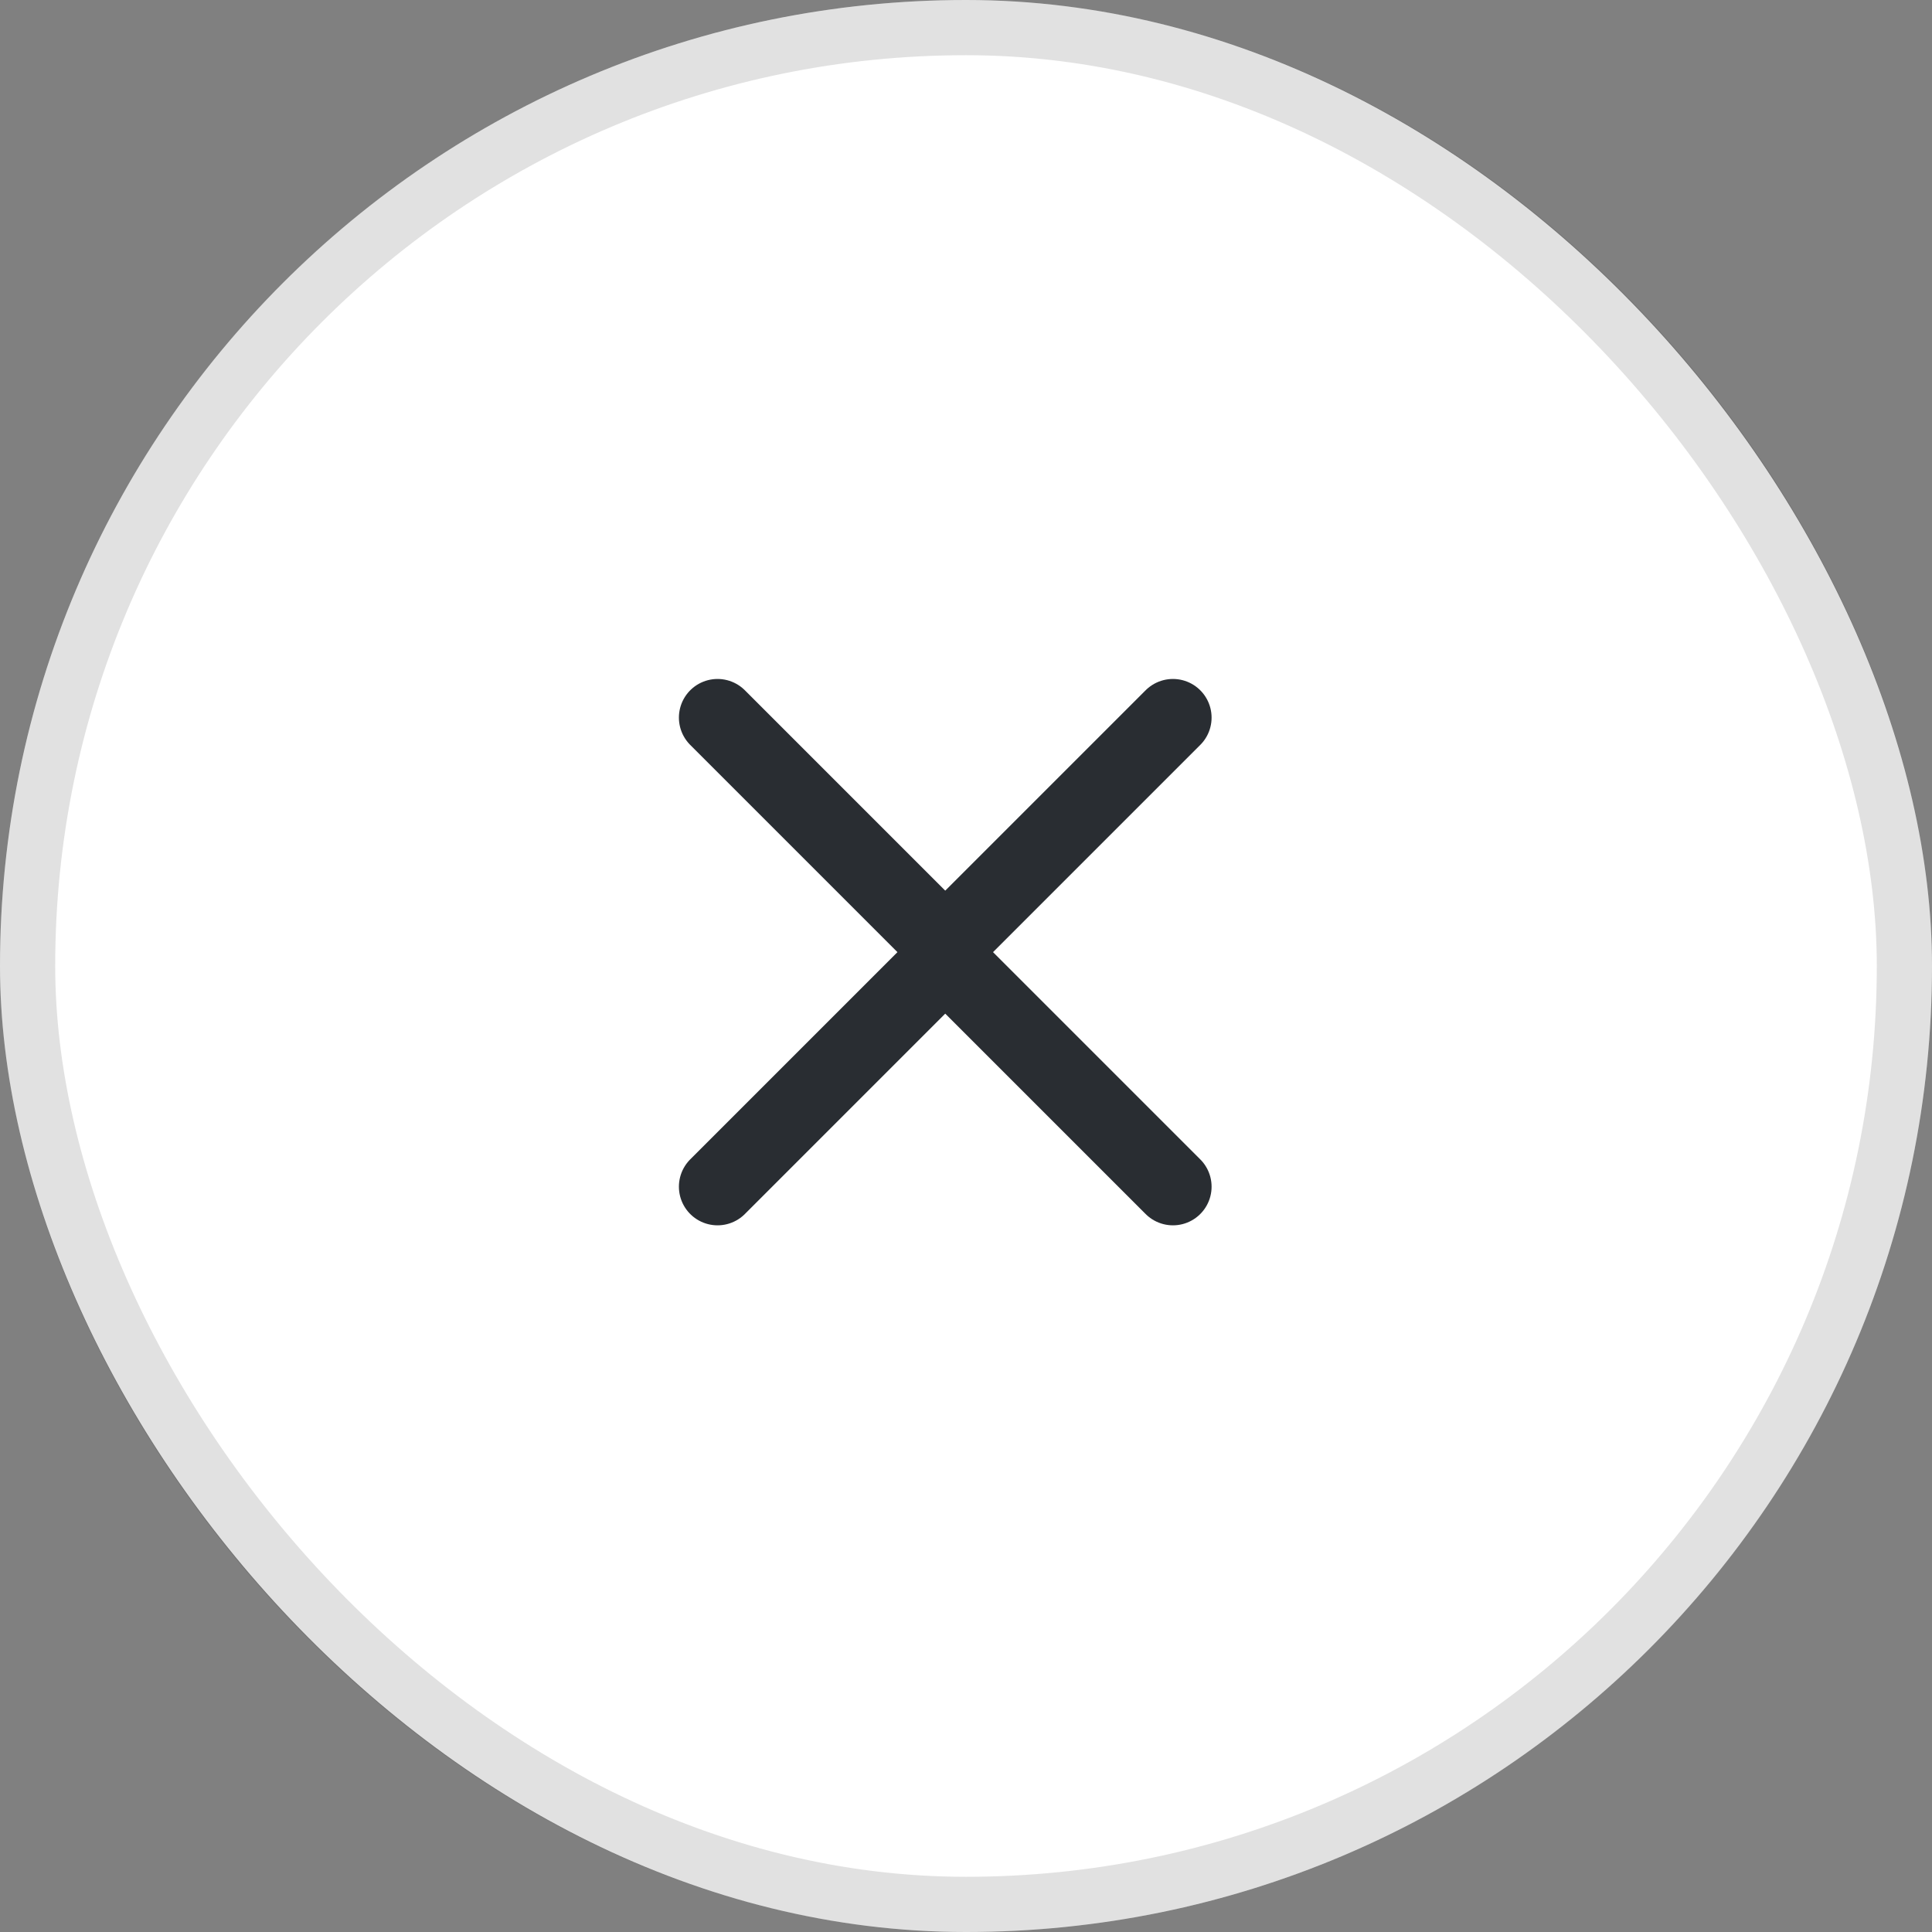 <svg width="35" height="35" viewBox="0 0 35 35" fill="none" xmlns="http://www.w3.org/2000/svg">
<rect x="0" y="0" width="35" height="35" fill="#808080" stroke="none"/>
<rect width="35" height="35" rx="17.5" fill="white"/>
<rect x="0.5" y="0.5" width="34" height="34" rx="17" stroke="black" stroke-opacity="0.12"/>
<path d="M21.249 13L17 17.249L21.249 21.498" stroke="#292D32" stroke-width="1.4" stroke-miterlimit="10" stroke-linecap="round" stroke-linejoin="round"/>
<path d="M12.999 13L17.248 17.249L12.999 21.498" stroke="#292D32" stroke-width="1.4" stroke-miterlimit="10" stroke-linecap="round" stroke-linejoin="round"/>
</svg>
